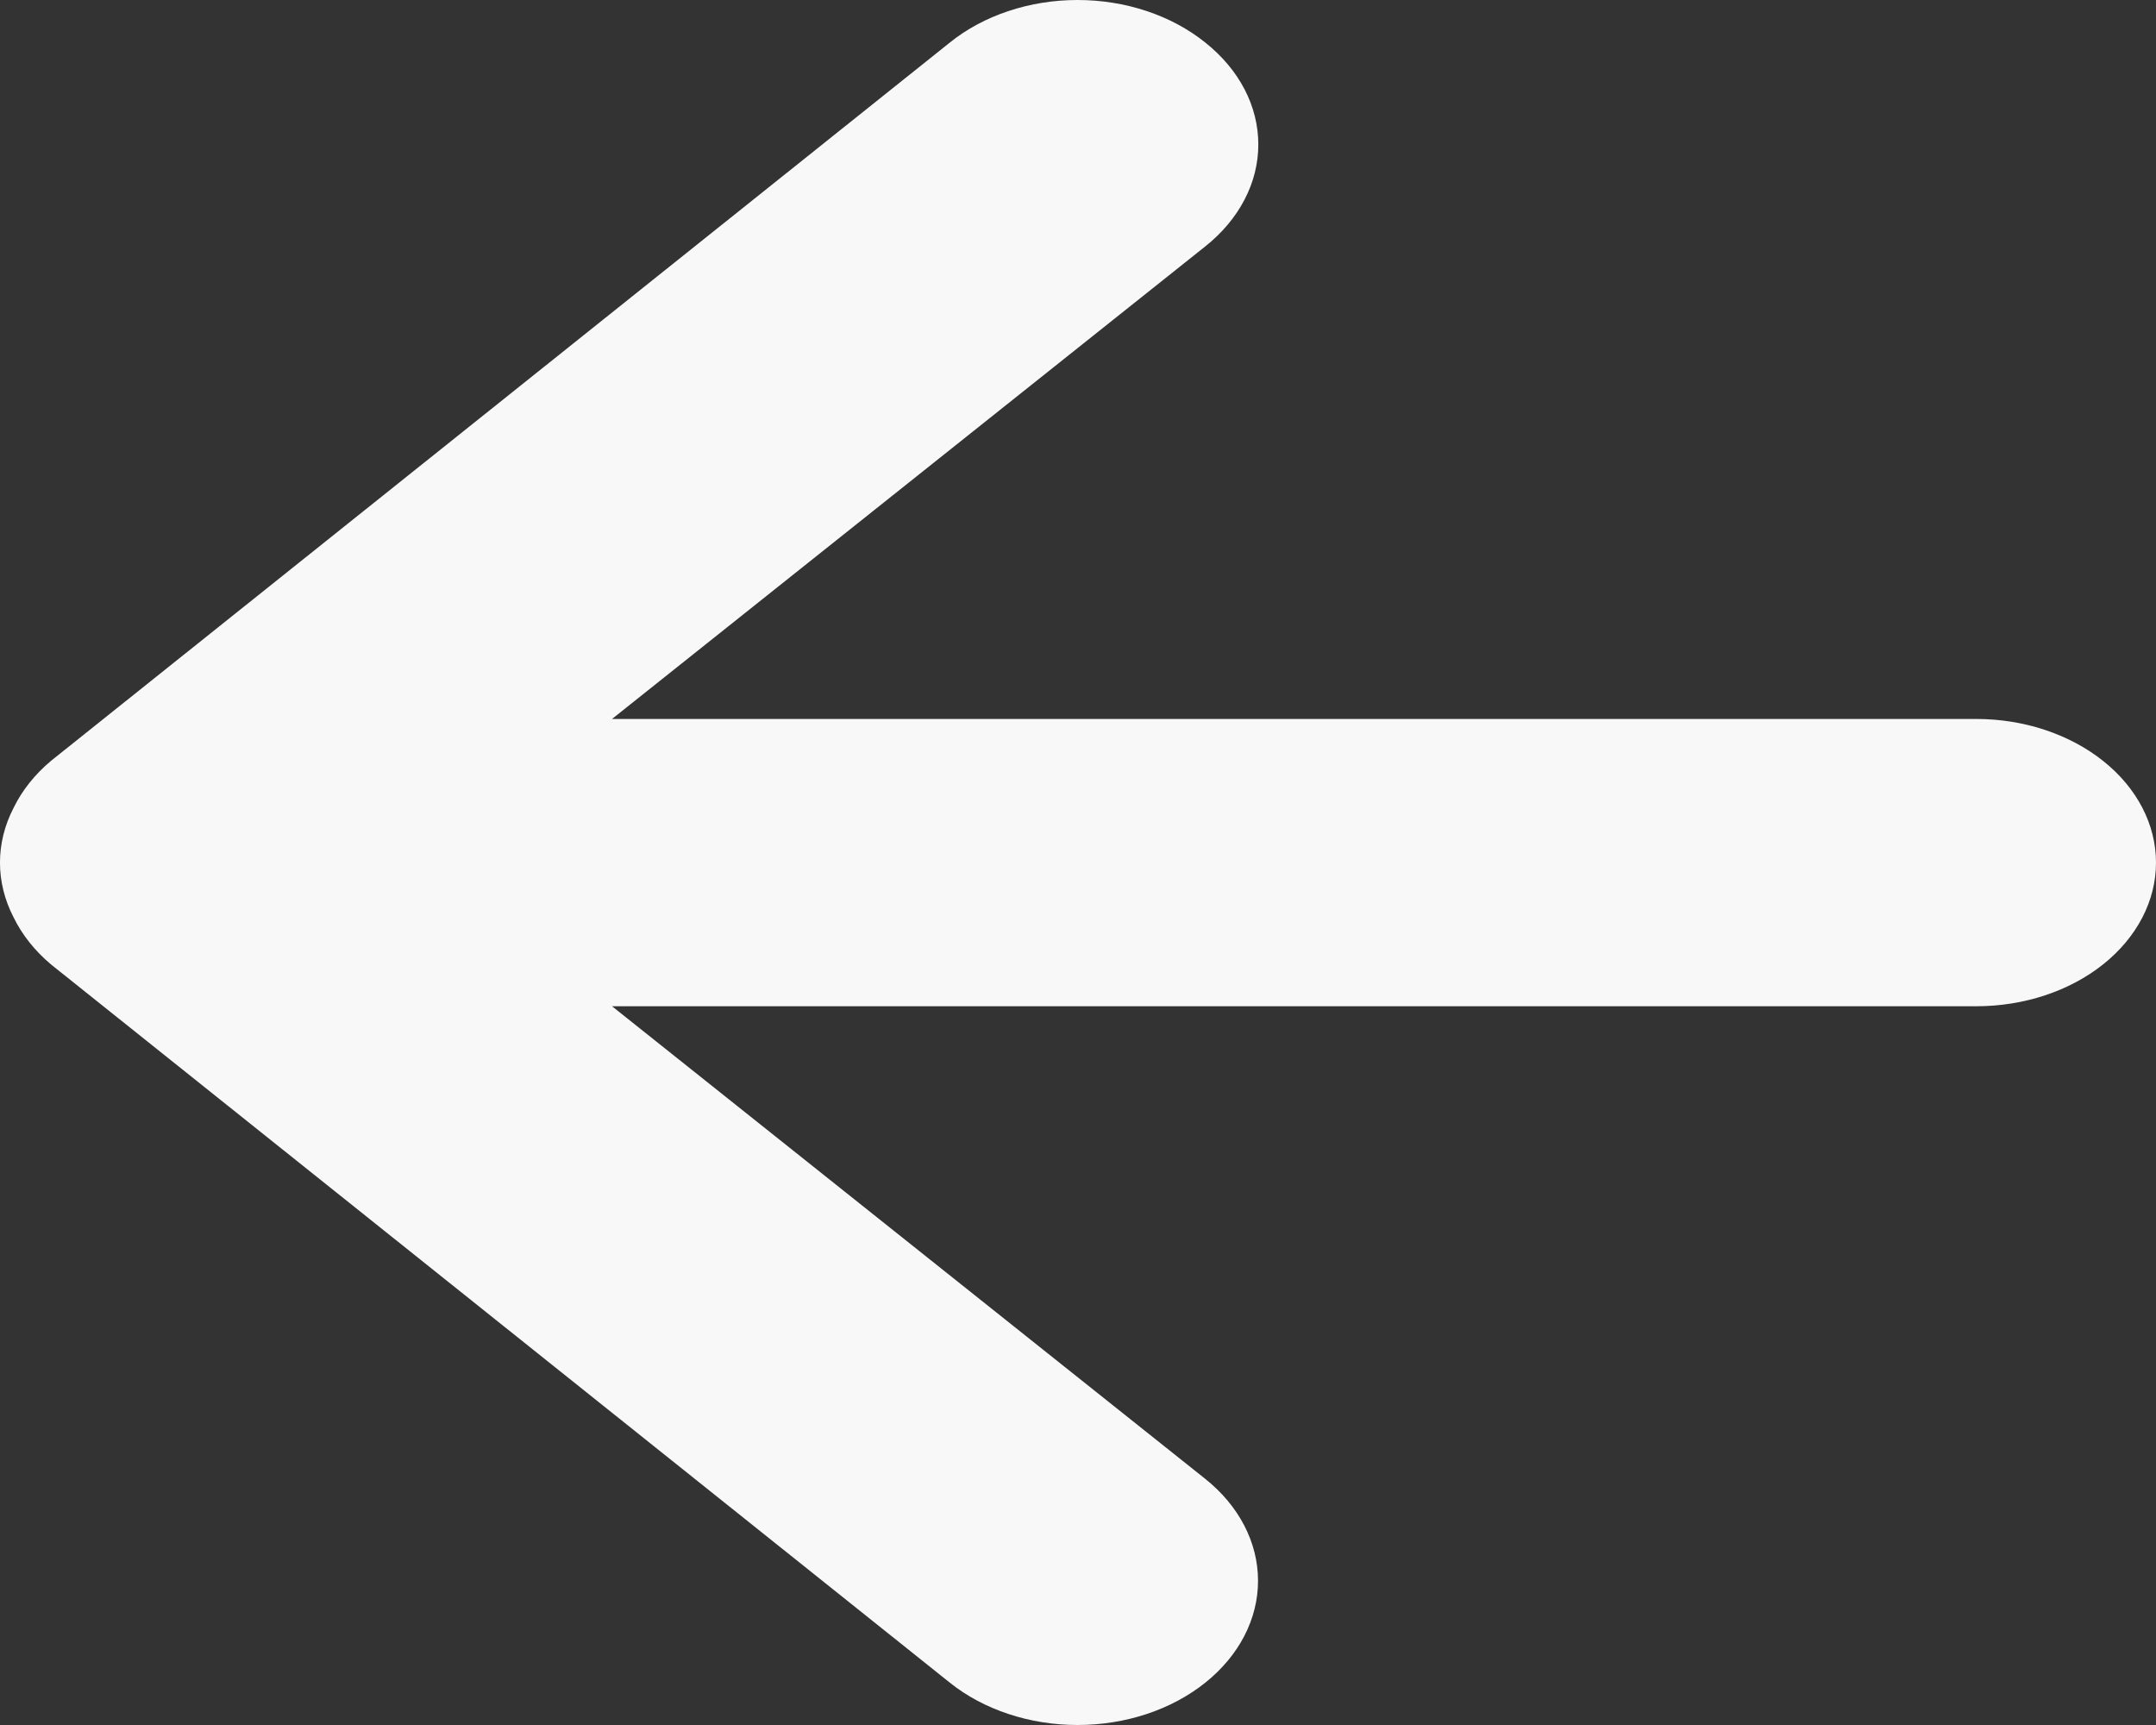 <svg width="30" height="24" viewBox="0 0 30 24" fill="none" xmlns="http://www.w3.org/2000/svg">
<rect x="0" y="0" width="30" height="24" fill="#333333" stroke="none"/>
<path d="M13.218 0.591L0.713 10.583C0.485 10.773 0.307 10.997 0.188 11.242C-0.063 11.729 -0.063 12.275 0.188 12.761C0.307 13.006 0.485 13.23 0.713 13.421L13.218 23.412C13.451 23.599 13.728 23.746 14.033 23.847C14.337 23.948 14.664 24 14.994 24C15.66 24 16.299 23.789 16.77 23.412C17.241 23.036 17.505 22.526 17.505 21.994C17.505 21.461 17.241 20.951 16.77 20.575L8.516 14H27.499C28.162 14 28.798 13.79 29.267 13.415C29.736 13.04 30 12.532 30 12.002C30 11.472 29.736 10.963 29.267 10.589C28.798 10.214 28.162 10.003 27.499 10.003H8.516L16.77 3.429C17.004 3.243 17.19 3.022 17.317 2.778C17.444 2.535 17.509 2.274 17.509 2.01C17.509 1.746 17.444 1.485 17.317 1.241C17.19 0.998 17.004 0.777 16.77 0.591C16.537 0.404 16.26 0.255 15.956 0.154C15.651 0.052 15.324 0 14.994 0C14.664 0 14.337 0.052 14.032 0.154C13.727 0.255 13.45 0.404 13.218 0.591Z" fill="#F8F8F8"/>
</svg>
